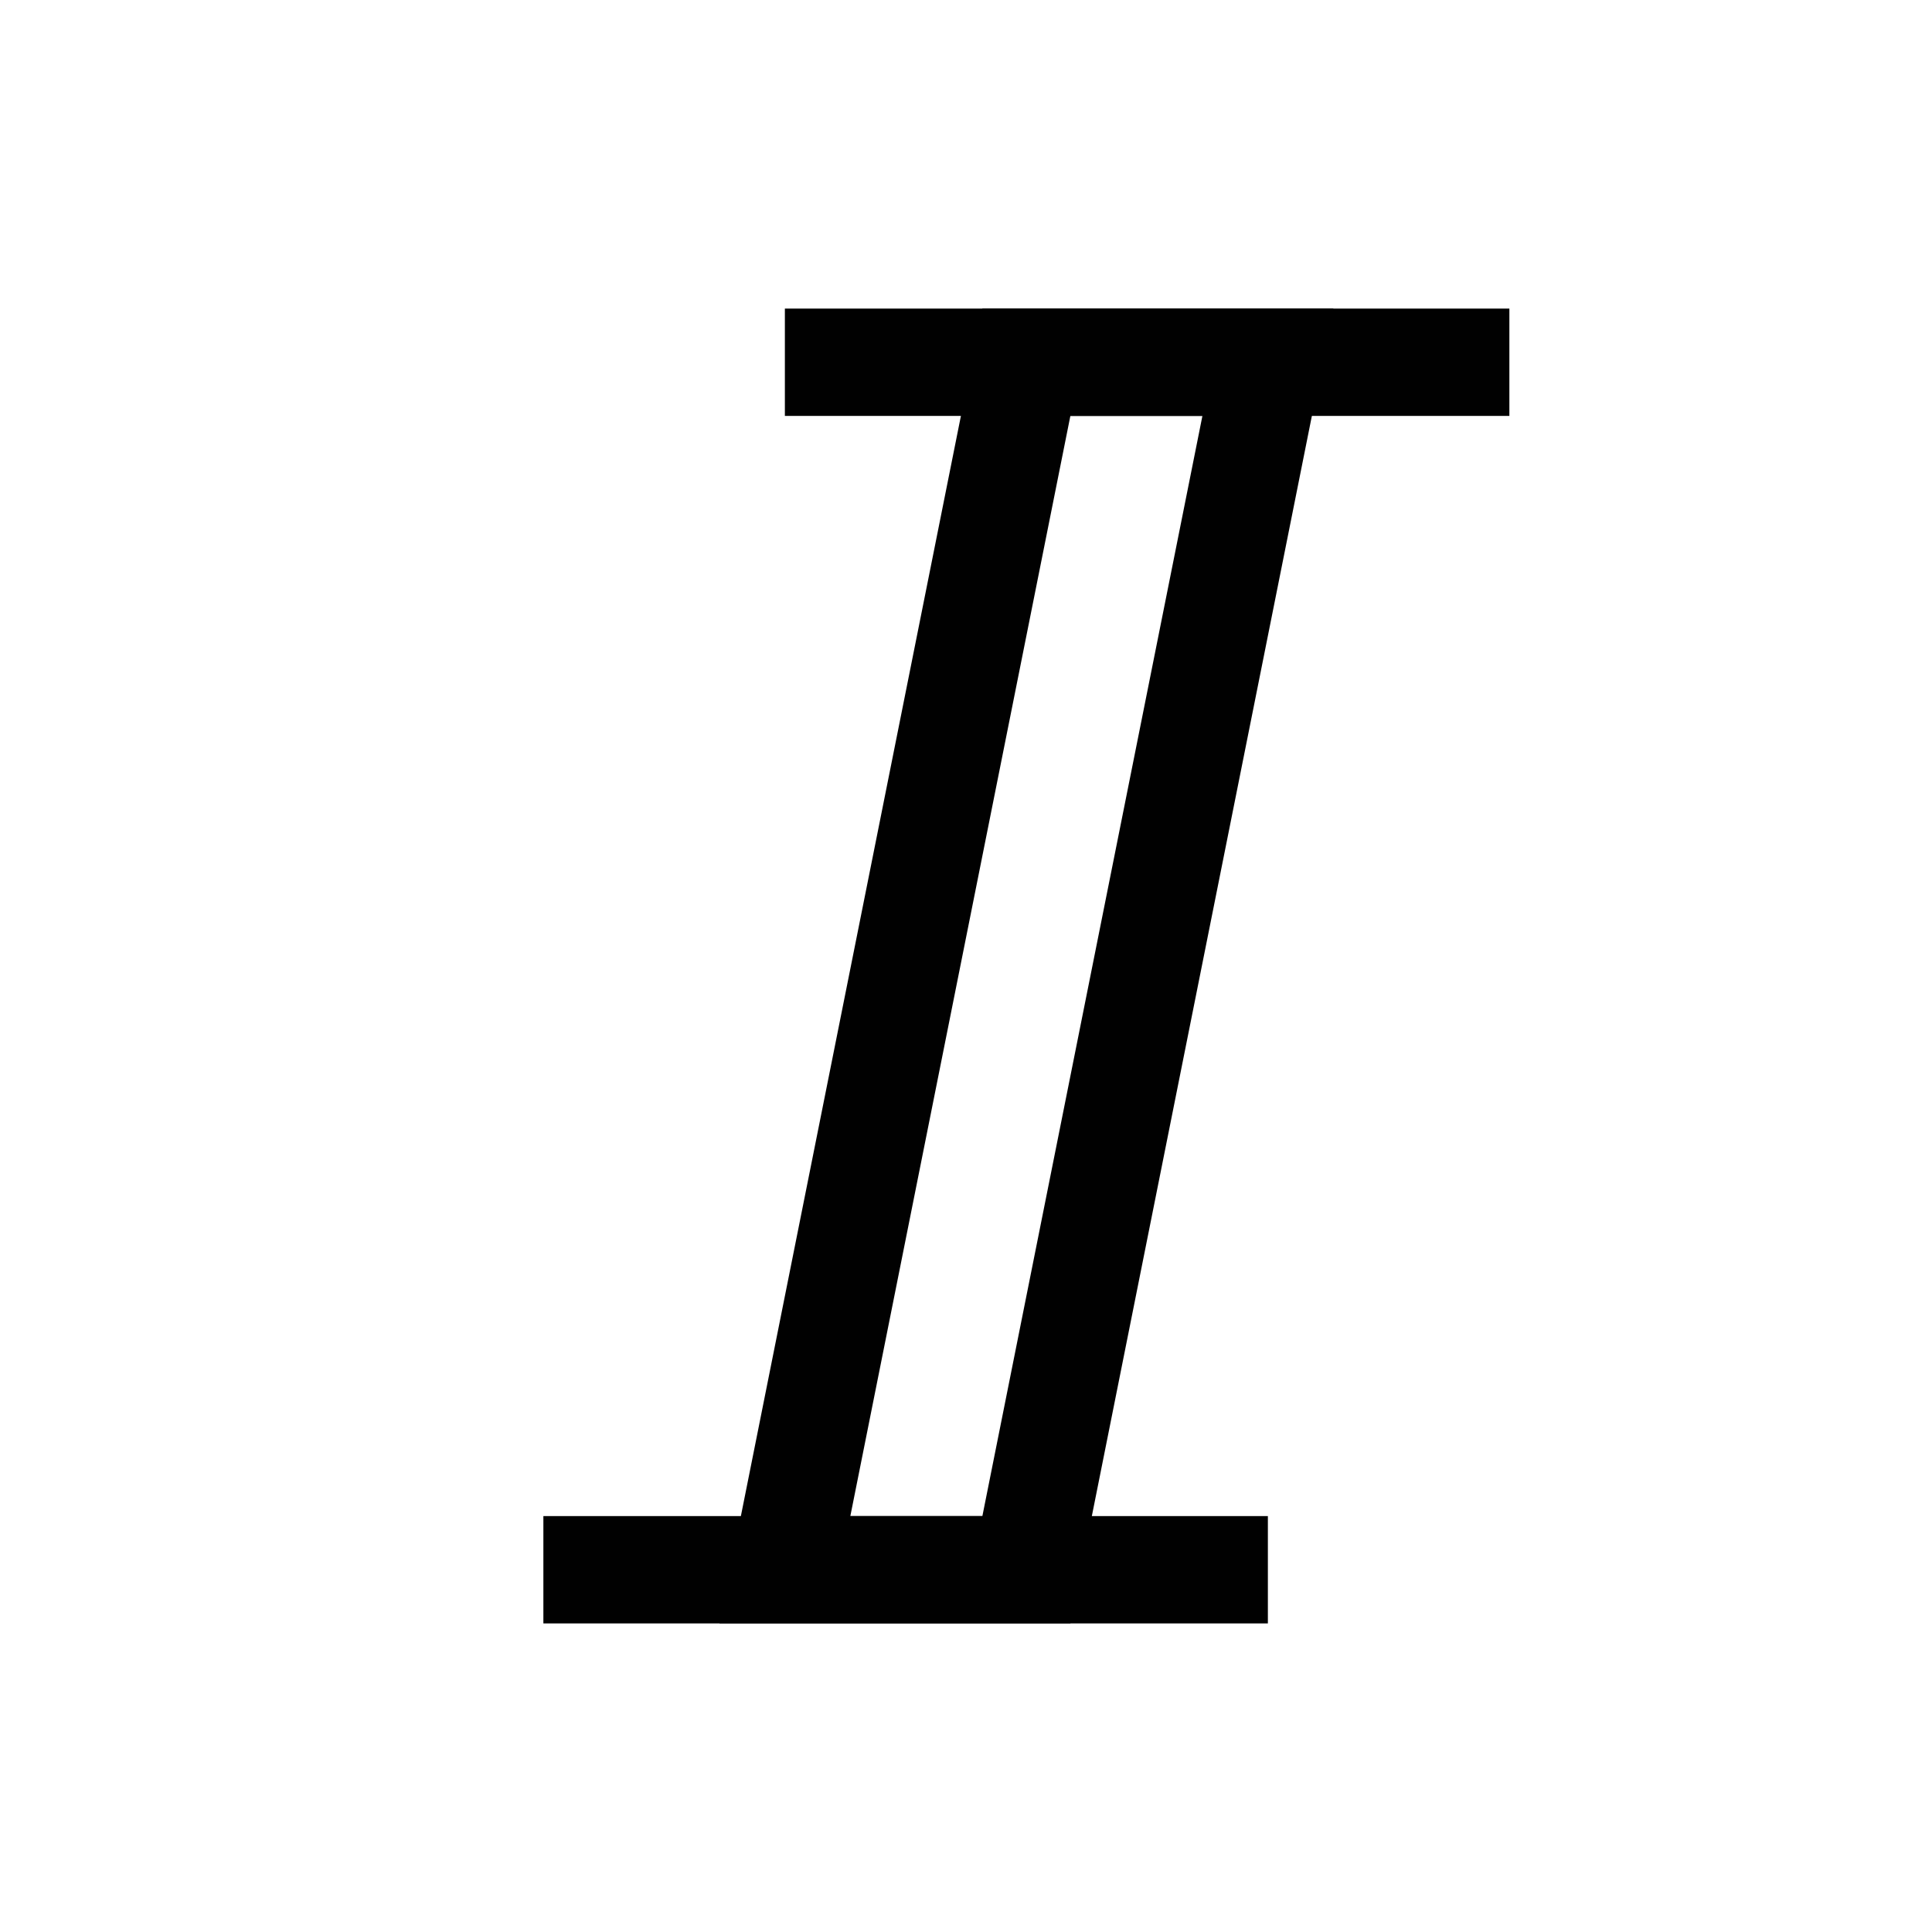 <?xml version="1.0" encoding="UTF-8"?>
<svg id="Layer_1" data-name="Layer 1" xmlns="http://www.w3.org/2000/svg" viewBox="0 0 72 72">
  <line x1="29.25" y1="13.5" x2="56.25" y2="13.5" style="fill: none; stroke: #010101; stroke-miterlimit: 10; stroke-width: 4px;"/>
  <line x1="20.25" y1="58.5" x2="47.25" y2="58.5" style="fill: none; stroke: #010101; stroke-miterlimit: 10; stroke-width: 4px;"/>
  <polygon points="38.25 13.5 47.25 13.5 38.25 58.5 29.25 58.5 38.25 13.5" style="fill: none; stroke: #010101; stroke-miterlimit: 10; stroke-width: 4px;"/>
</svg>